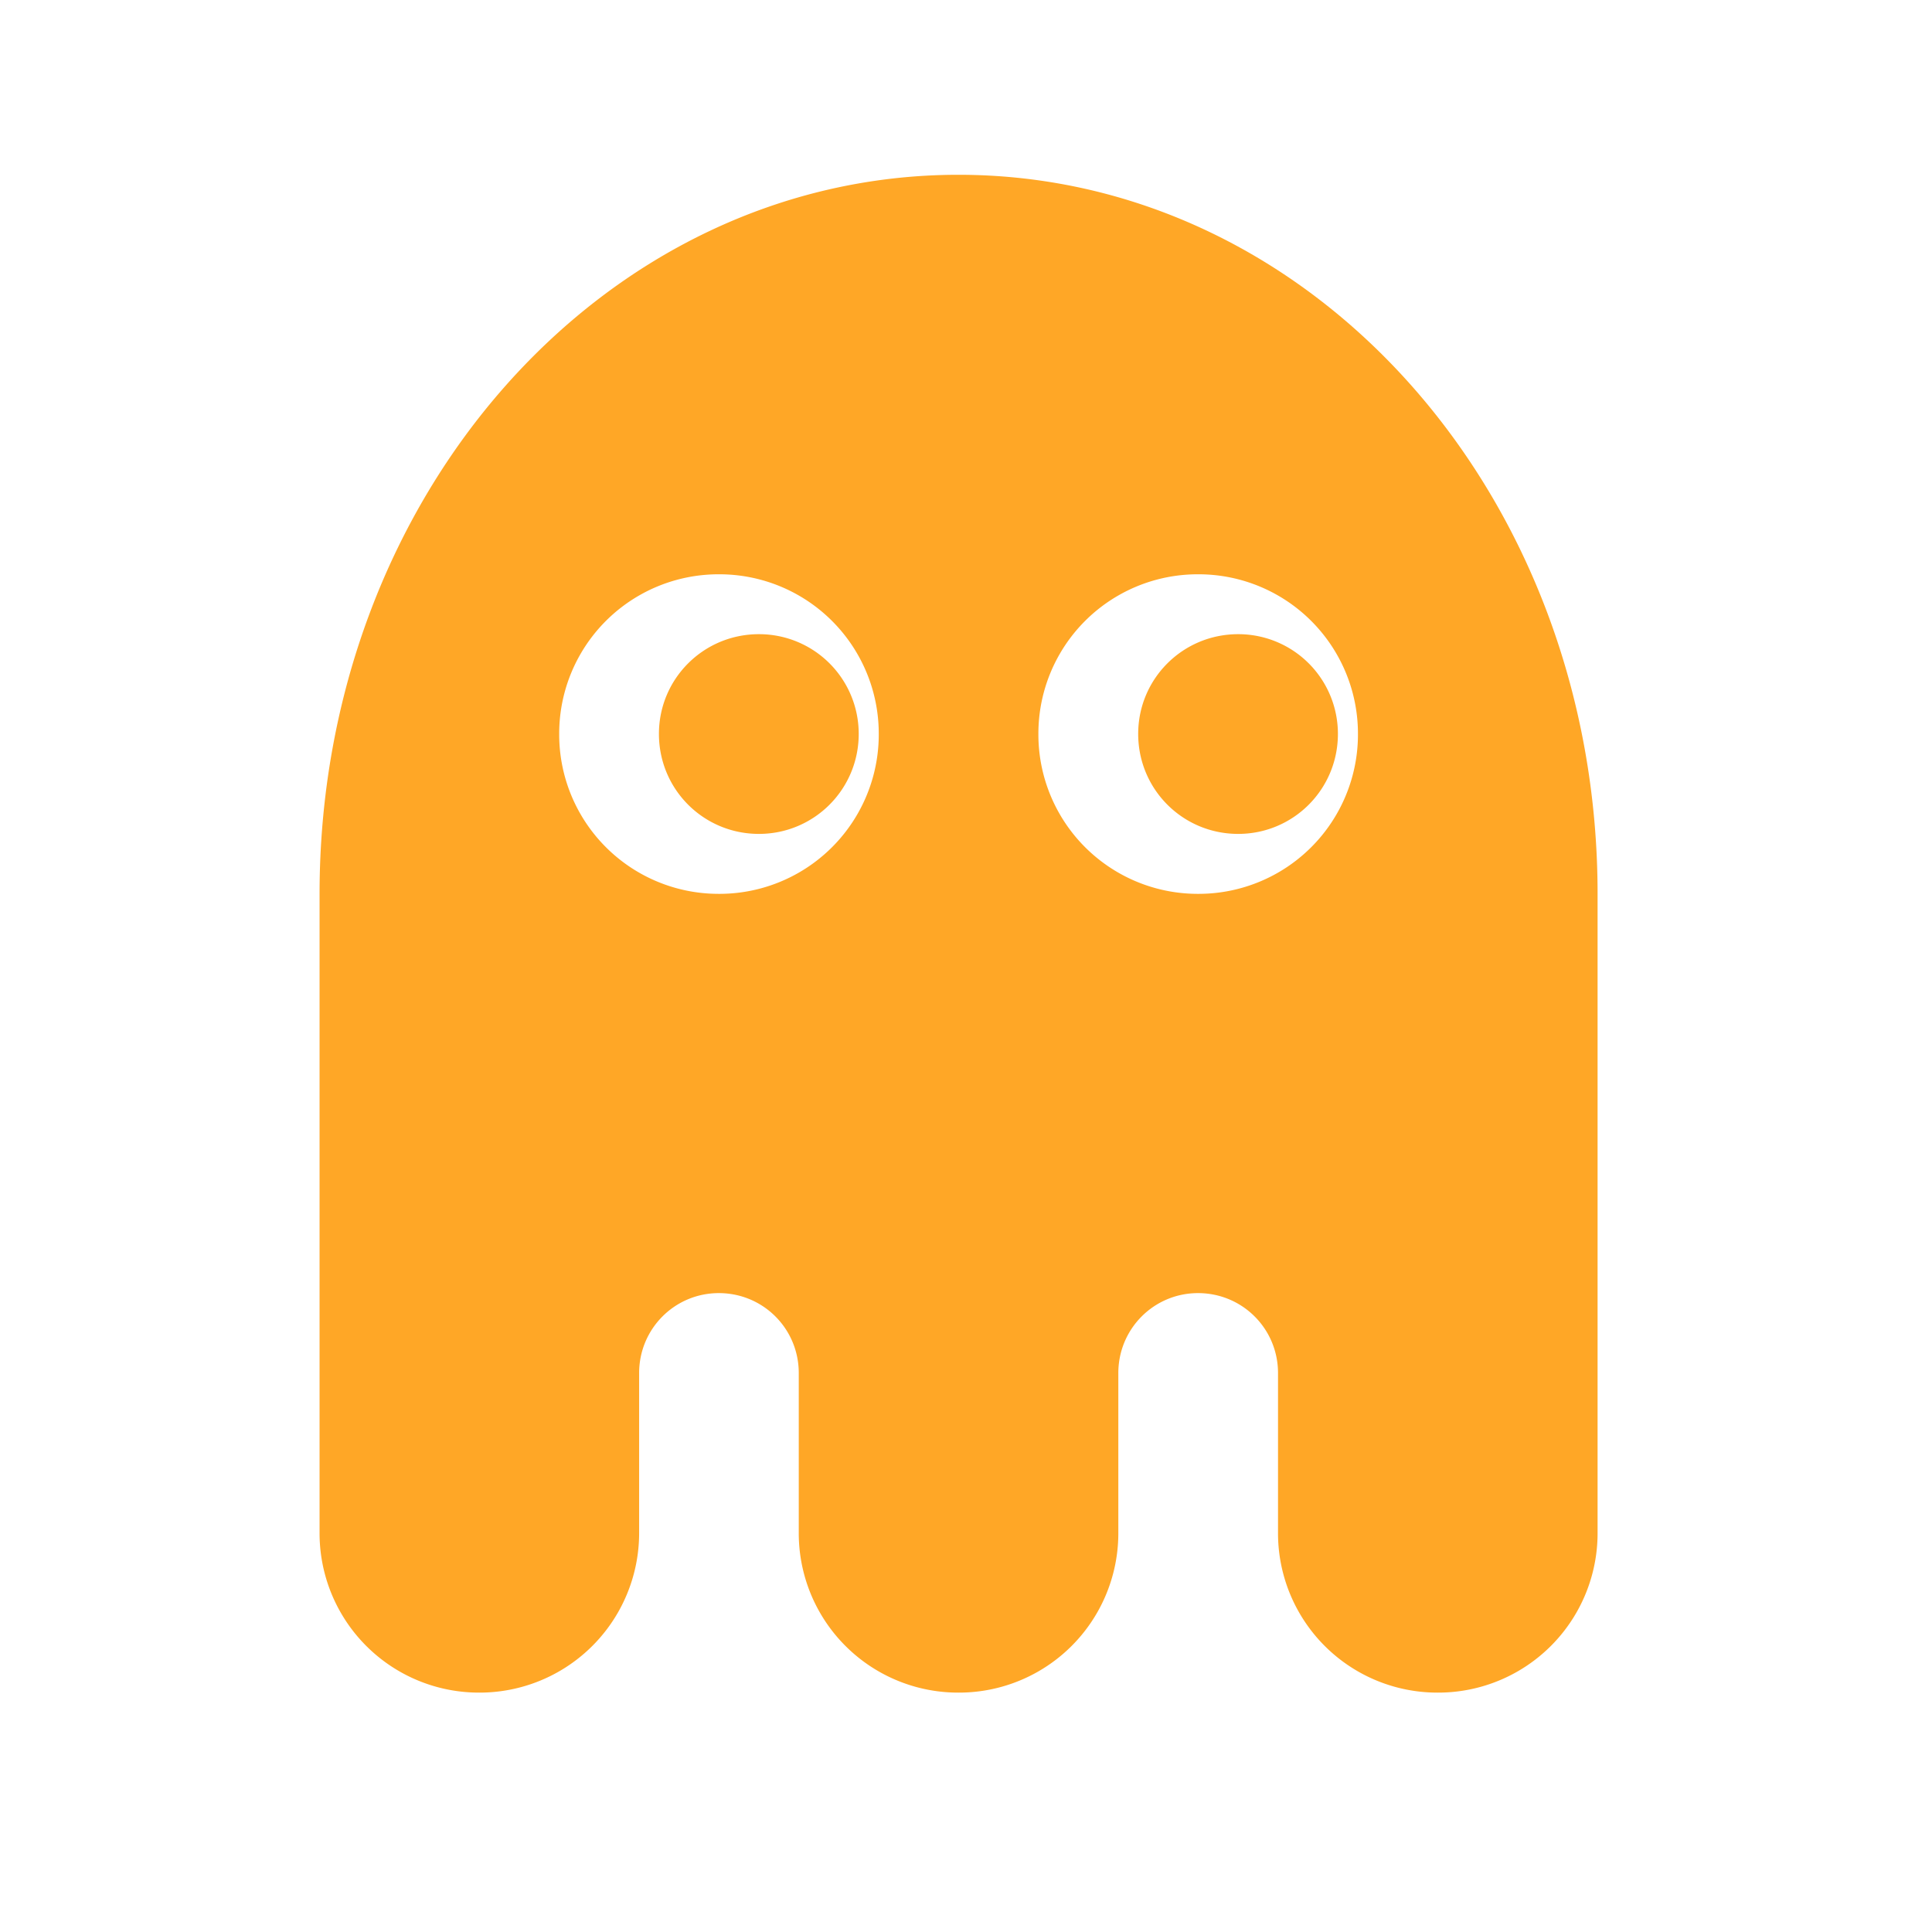 <svg xmlns="http://www.w3.org/2000/svg" width="32pt" height="32pt" viewBox="0 0 32 32"><path d="M15.875 2.895c-5.863 0-10.582 5.312-10.582 11.91v10.582a2.64 2.64 0 0 0 2.644 2.648 2.643 2.643 0 0 0 2.649-2.648v-2.645c0-.734.59-1.324 1.32-1.324.735 0 1.324.59 1.324 1.324v2.645a2.64 2.64 0 0 0 2.645 2.648 2.64 2.64 0 0 0 2.648-2.648v-2.645c0-.734.59-1.324 1.32-1.324.735 0 1.325.59 1.325 1.324v2.645a2.64 2.64 0 0 0 2.648 2.648 2.64 2.64 0 0 0 2.645-2.648V14.805c0-6.598-4.719-11.91-10.586-11.91zm-3.969 6.617a2.64 2.64 0 0 1 2.649 2.644 2.64 2.64 0 0 1-2.649 2.649 2.64 2.64 0 0 1-2.644-2.649 2.639 2.639 0 0 1 2.644-2.644zm7.938 0a2.64 2.64 0 0 1 2.648 2.644 2.64 2.64 0 0 1-2.648 2.649 2.64 2.64 0 0 1-2.645-2.649 2.639 2.639 0 0 1 2.645-2.644zm-7.274.992c-.918 0-1.656.738-1.656 1.652 0 .918.738 1.656 1.656 1.656.914 0 1.653-.738 1.653-1.656a1.65 1.65 0 0 0-1.653-1.652zm7.938 0c-.918 0-1.656.738-1.656 1.652 0 .918.738 1.656 1.656 1.656.914 0 1.652-.738 1.652-1.656a1.65 1.65 0 0 0-1.652-1.652zm0 0" fill="#ffa726"/></svg>